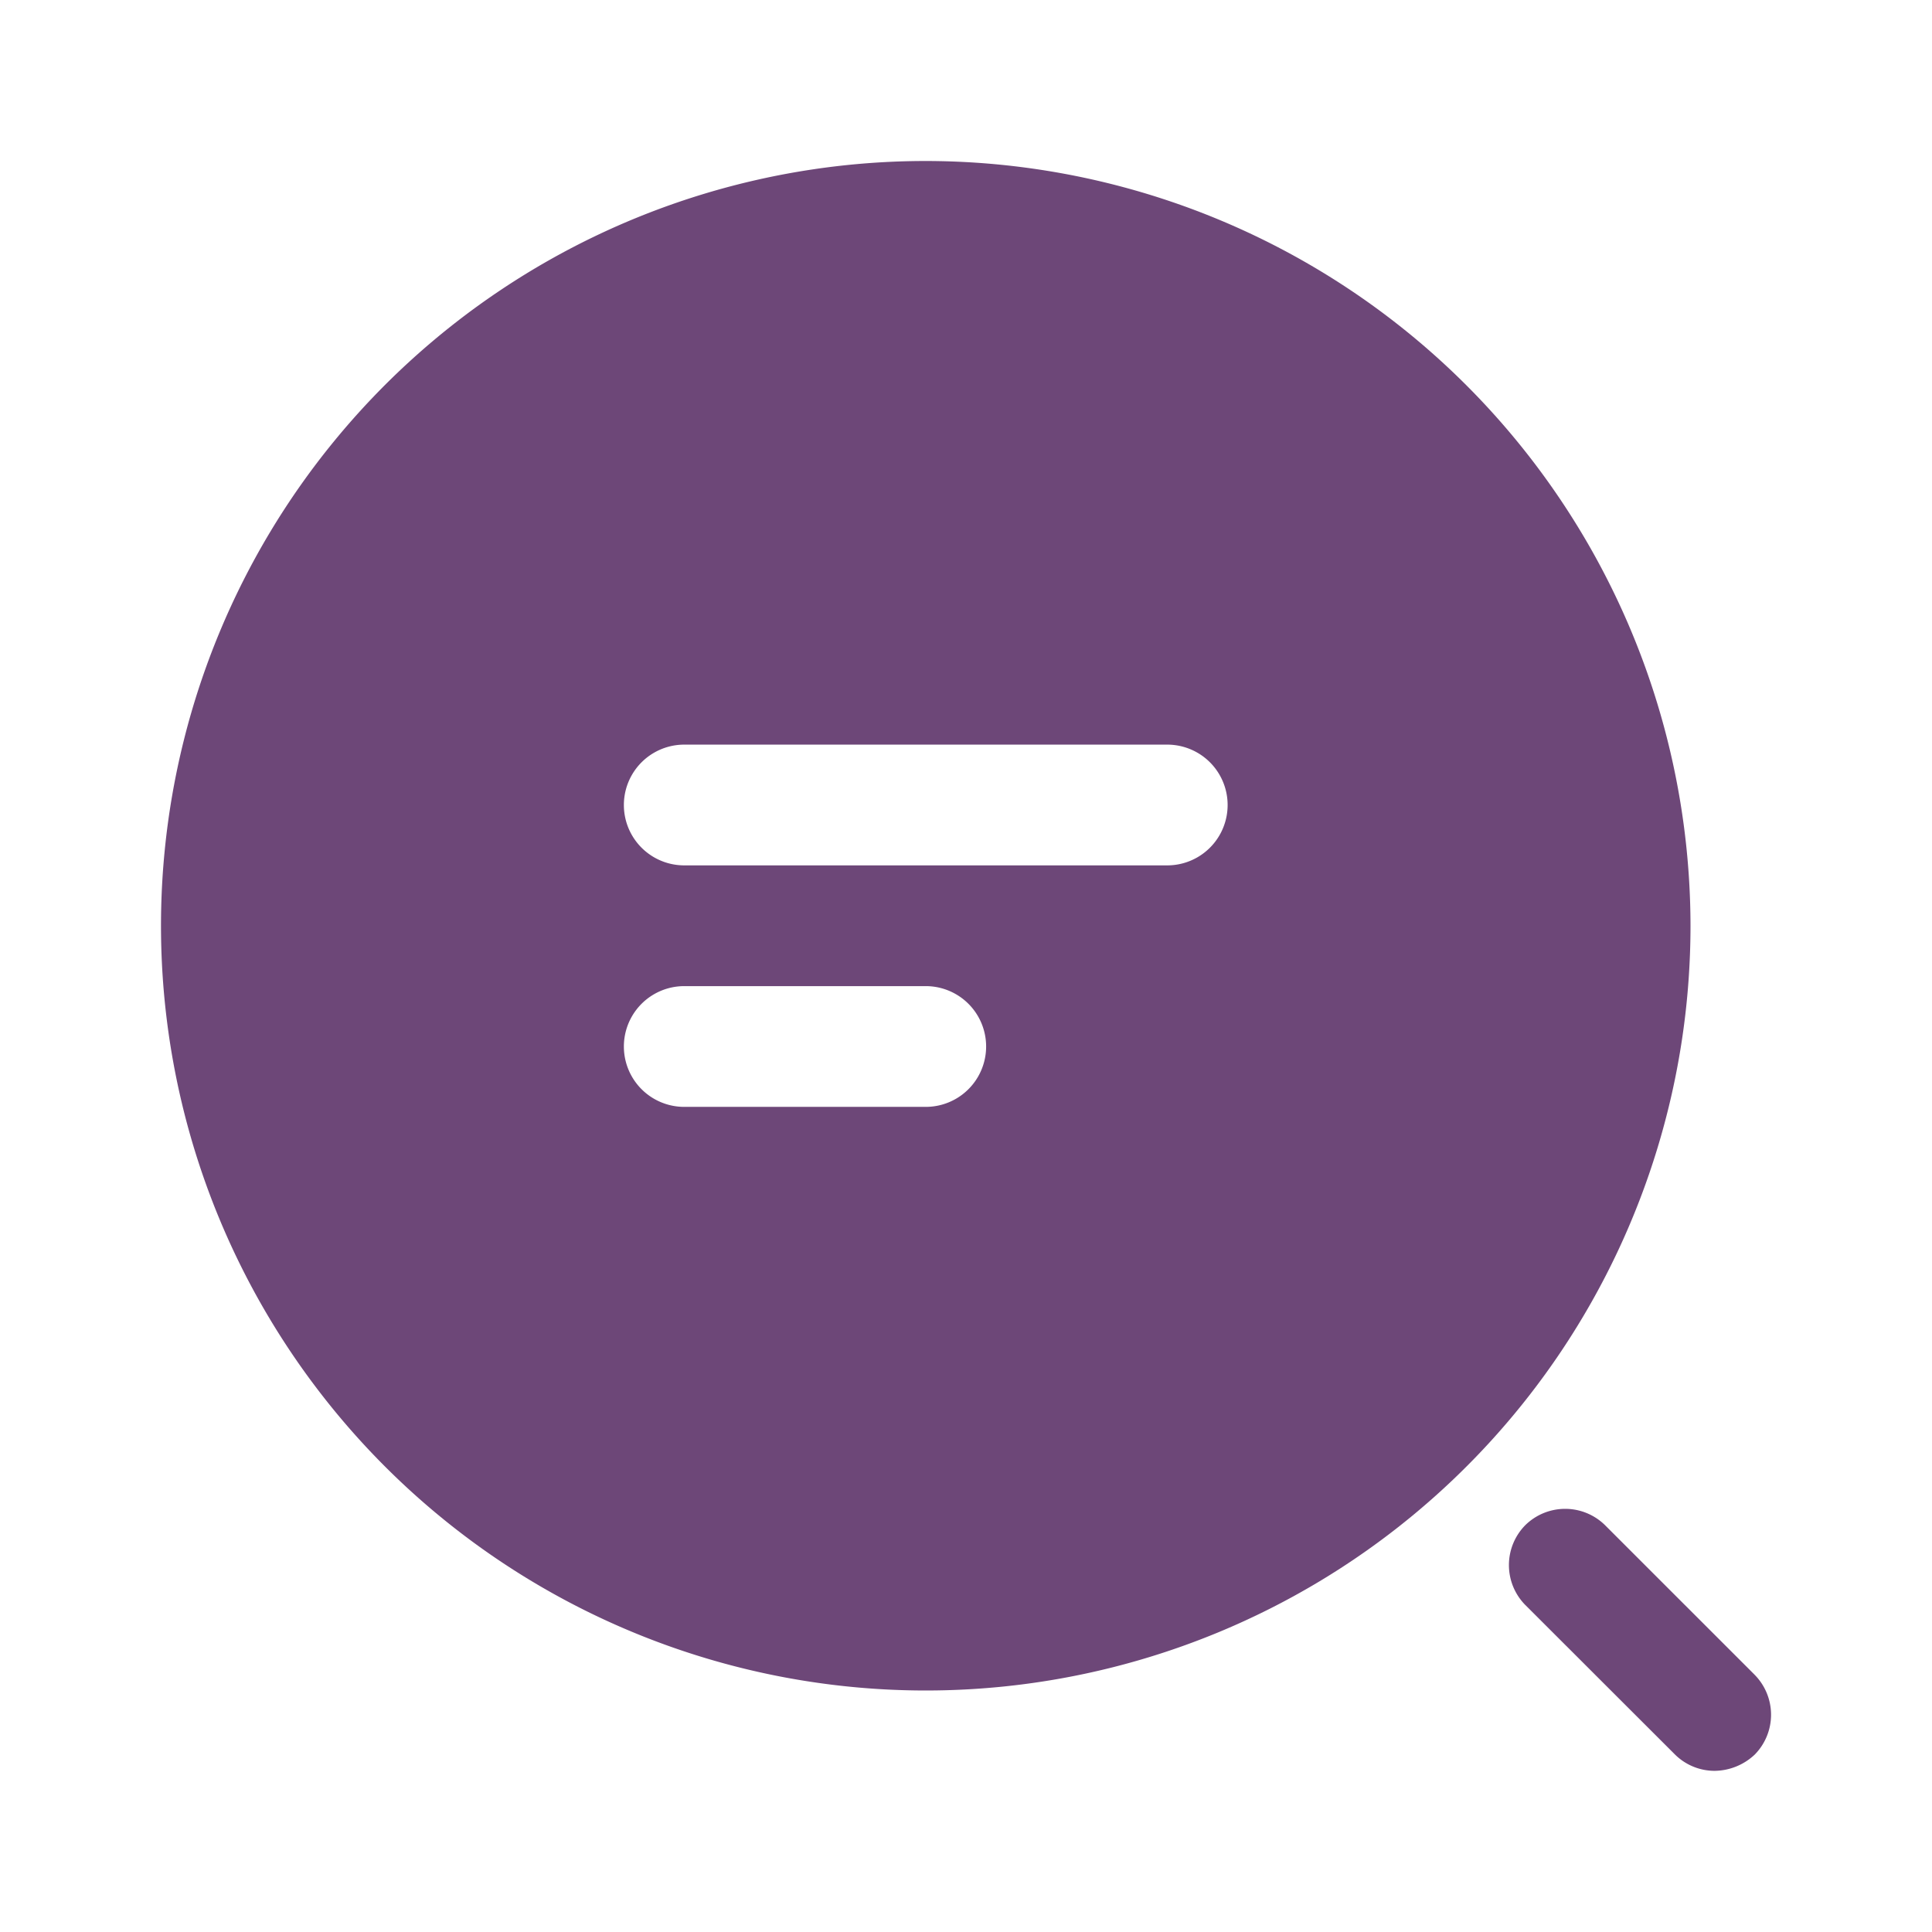 <svg xmlns="http://www.w3.org/2000/svg" width="24" height="24" viewBox="0 0 24 24">
  <g id="vuesax_bold_search-status" data-name="vuesax/bold/search-status" transform="translate(-684 -188)">
    <g id="search-status">
      <path id="Vector" d="M9.5,0A9.5,9.5,0,1,0,19,9.5,9.509,9.509,0,0,0,9.5,0Zm0,11.75h-3a.75.75,0,0,1,0-1.5h3a.75.75,0,0,1,0,1.5Zm3-3h-6a.75.75,0,0,1,0-1.5h6a.75.75,0,0,1,0,1.5Z" transform="translate(686 190)" fill="#6d4778"/>
      <path id="Vector-2" data-name="Vector" d="M0,0H24V24H0Z" transform="translate(708 212) rotate(180)" fill="none" opacity="0"/>
      <path id="Vector-3" data-name="Vector" d="M2.552,3.252a.7.7,0,0,1-.49-.2L.2,1.192A.706.706,0,0,1,.2.2a.706.706,0,0,1,.99,0l1.86,1.86a.706.706,0,0,1,0,.99A.738.738,0,0,1,2.552,3.252Z" transform="translate(702.748 206.746)" fill="#6d4778"/>
    </g>
  </g>
</svg>
